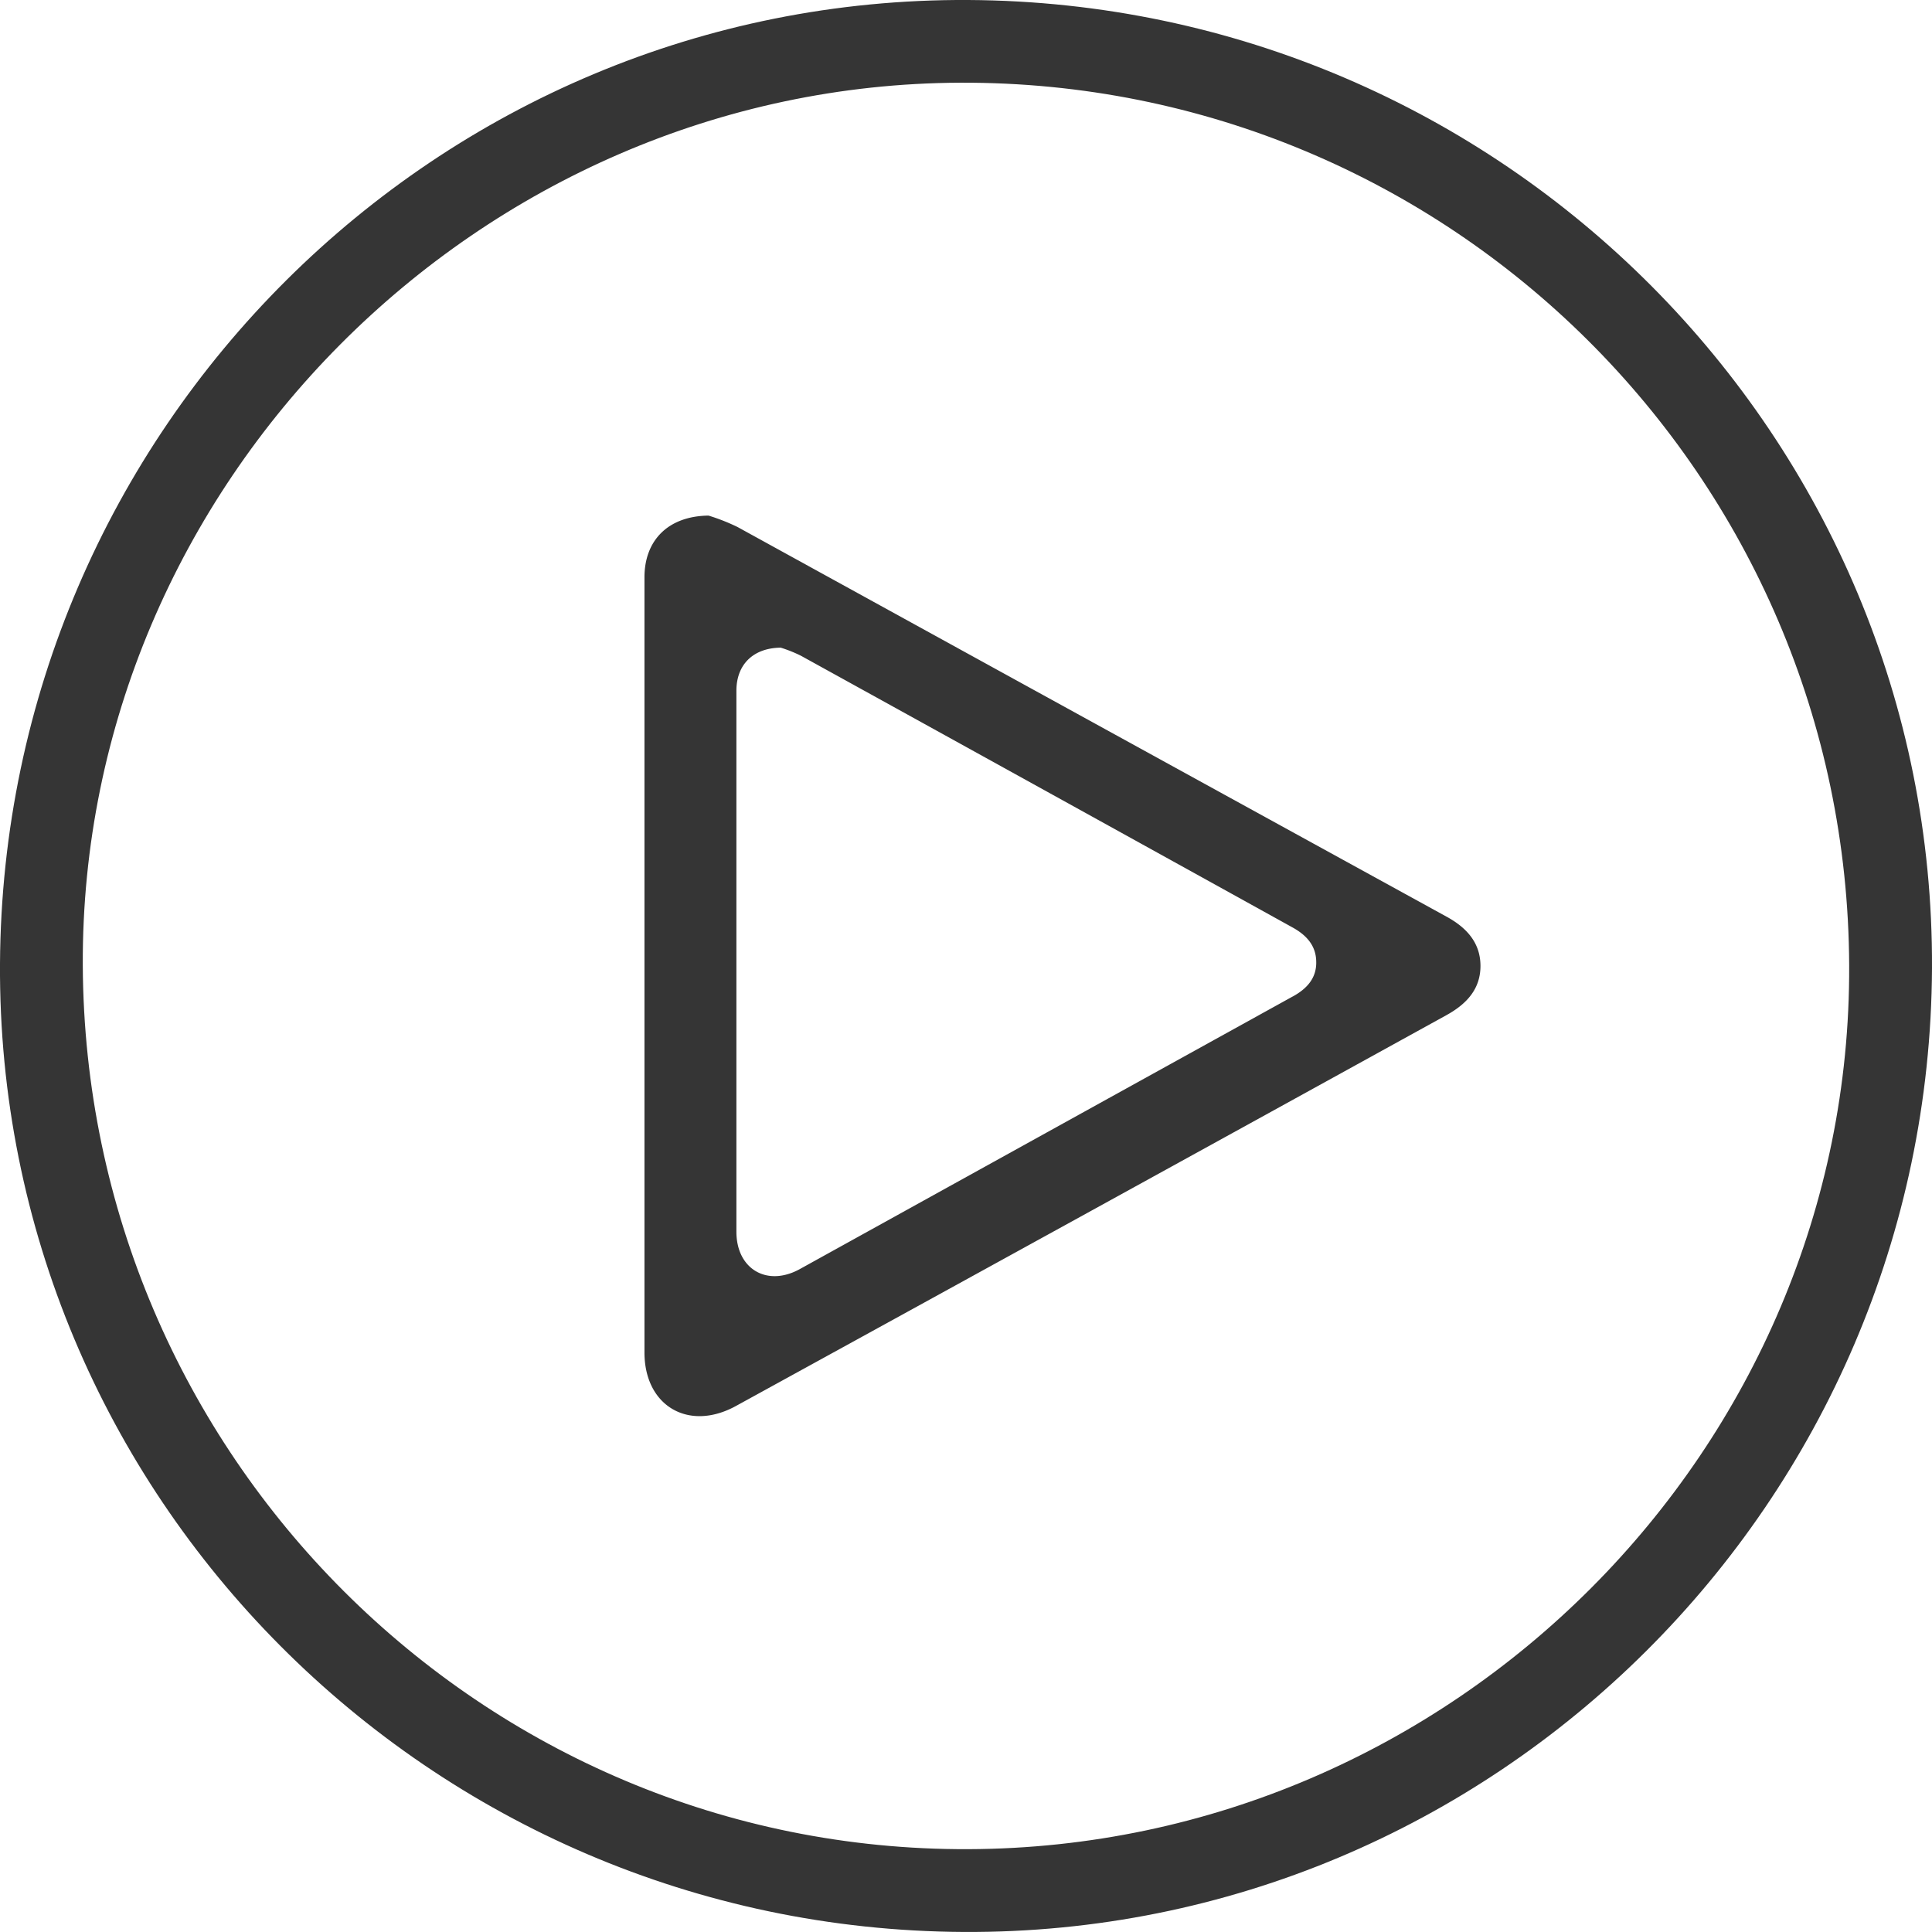 <svg xmlns="http://www.w3.org/2000/svg" viewBox="0 0 479.56 479.56"><defs><style>.cls-1{fill:#353535;}</style></defs><title>cta</title><g id="Layer_2" data-name="Layer 2"><g id="Layer_1-2" data-name="Layer 1"><path class="cls-1" d="M240.36,0C108.57-.72.77,106.56,0,239.19-.76,371,106.61,478.85,239.18,479.55c131.79.7,239.75-106.73,240.38-239.2C480.18,108.48,373,.73,240.36,0Zm0,459c-120.7.45-219.24-97.91-219.81-219.4C20,120.41,118.81,21,238.35,20.53,359.73,20.06,458.5,118.12,459,239.62,459.55,359.47,360.77,458.58,240.34,459Z"/><path class="cls-1" d="M359,227.5q-88-48.31-175.88-96.66a49.56,49.56,0,0,0-7.25-2.86c-10.13.13-15.9,6.24-15.9,15.31q0,96.22,0,192.44c0,13.24,10.95,19.72,22.71,13.26Q270.89,300.58,359,252c5.05-2.78,8.59-6.56,8.48-12.5C367.37,233.85,363.91,230.17,359,227.5Zm-38.15,19.86Q259.71,281.16,198.55,315c-8.16,4.51-15.76,0-15.76-9.26q0-67.15,0-134.3c0-6.33,4-10.59,11-10.68a34.28,34.28,0,0,1,5,2q61.05,33.69,122.06,67.46c3.38,1.87,5.78,4.43,5.86,8.4C326.85,242.77,324.4,245.42,320.89,247.35Z"/></g></g></svg>